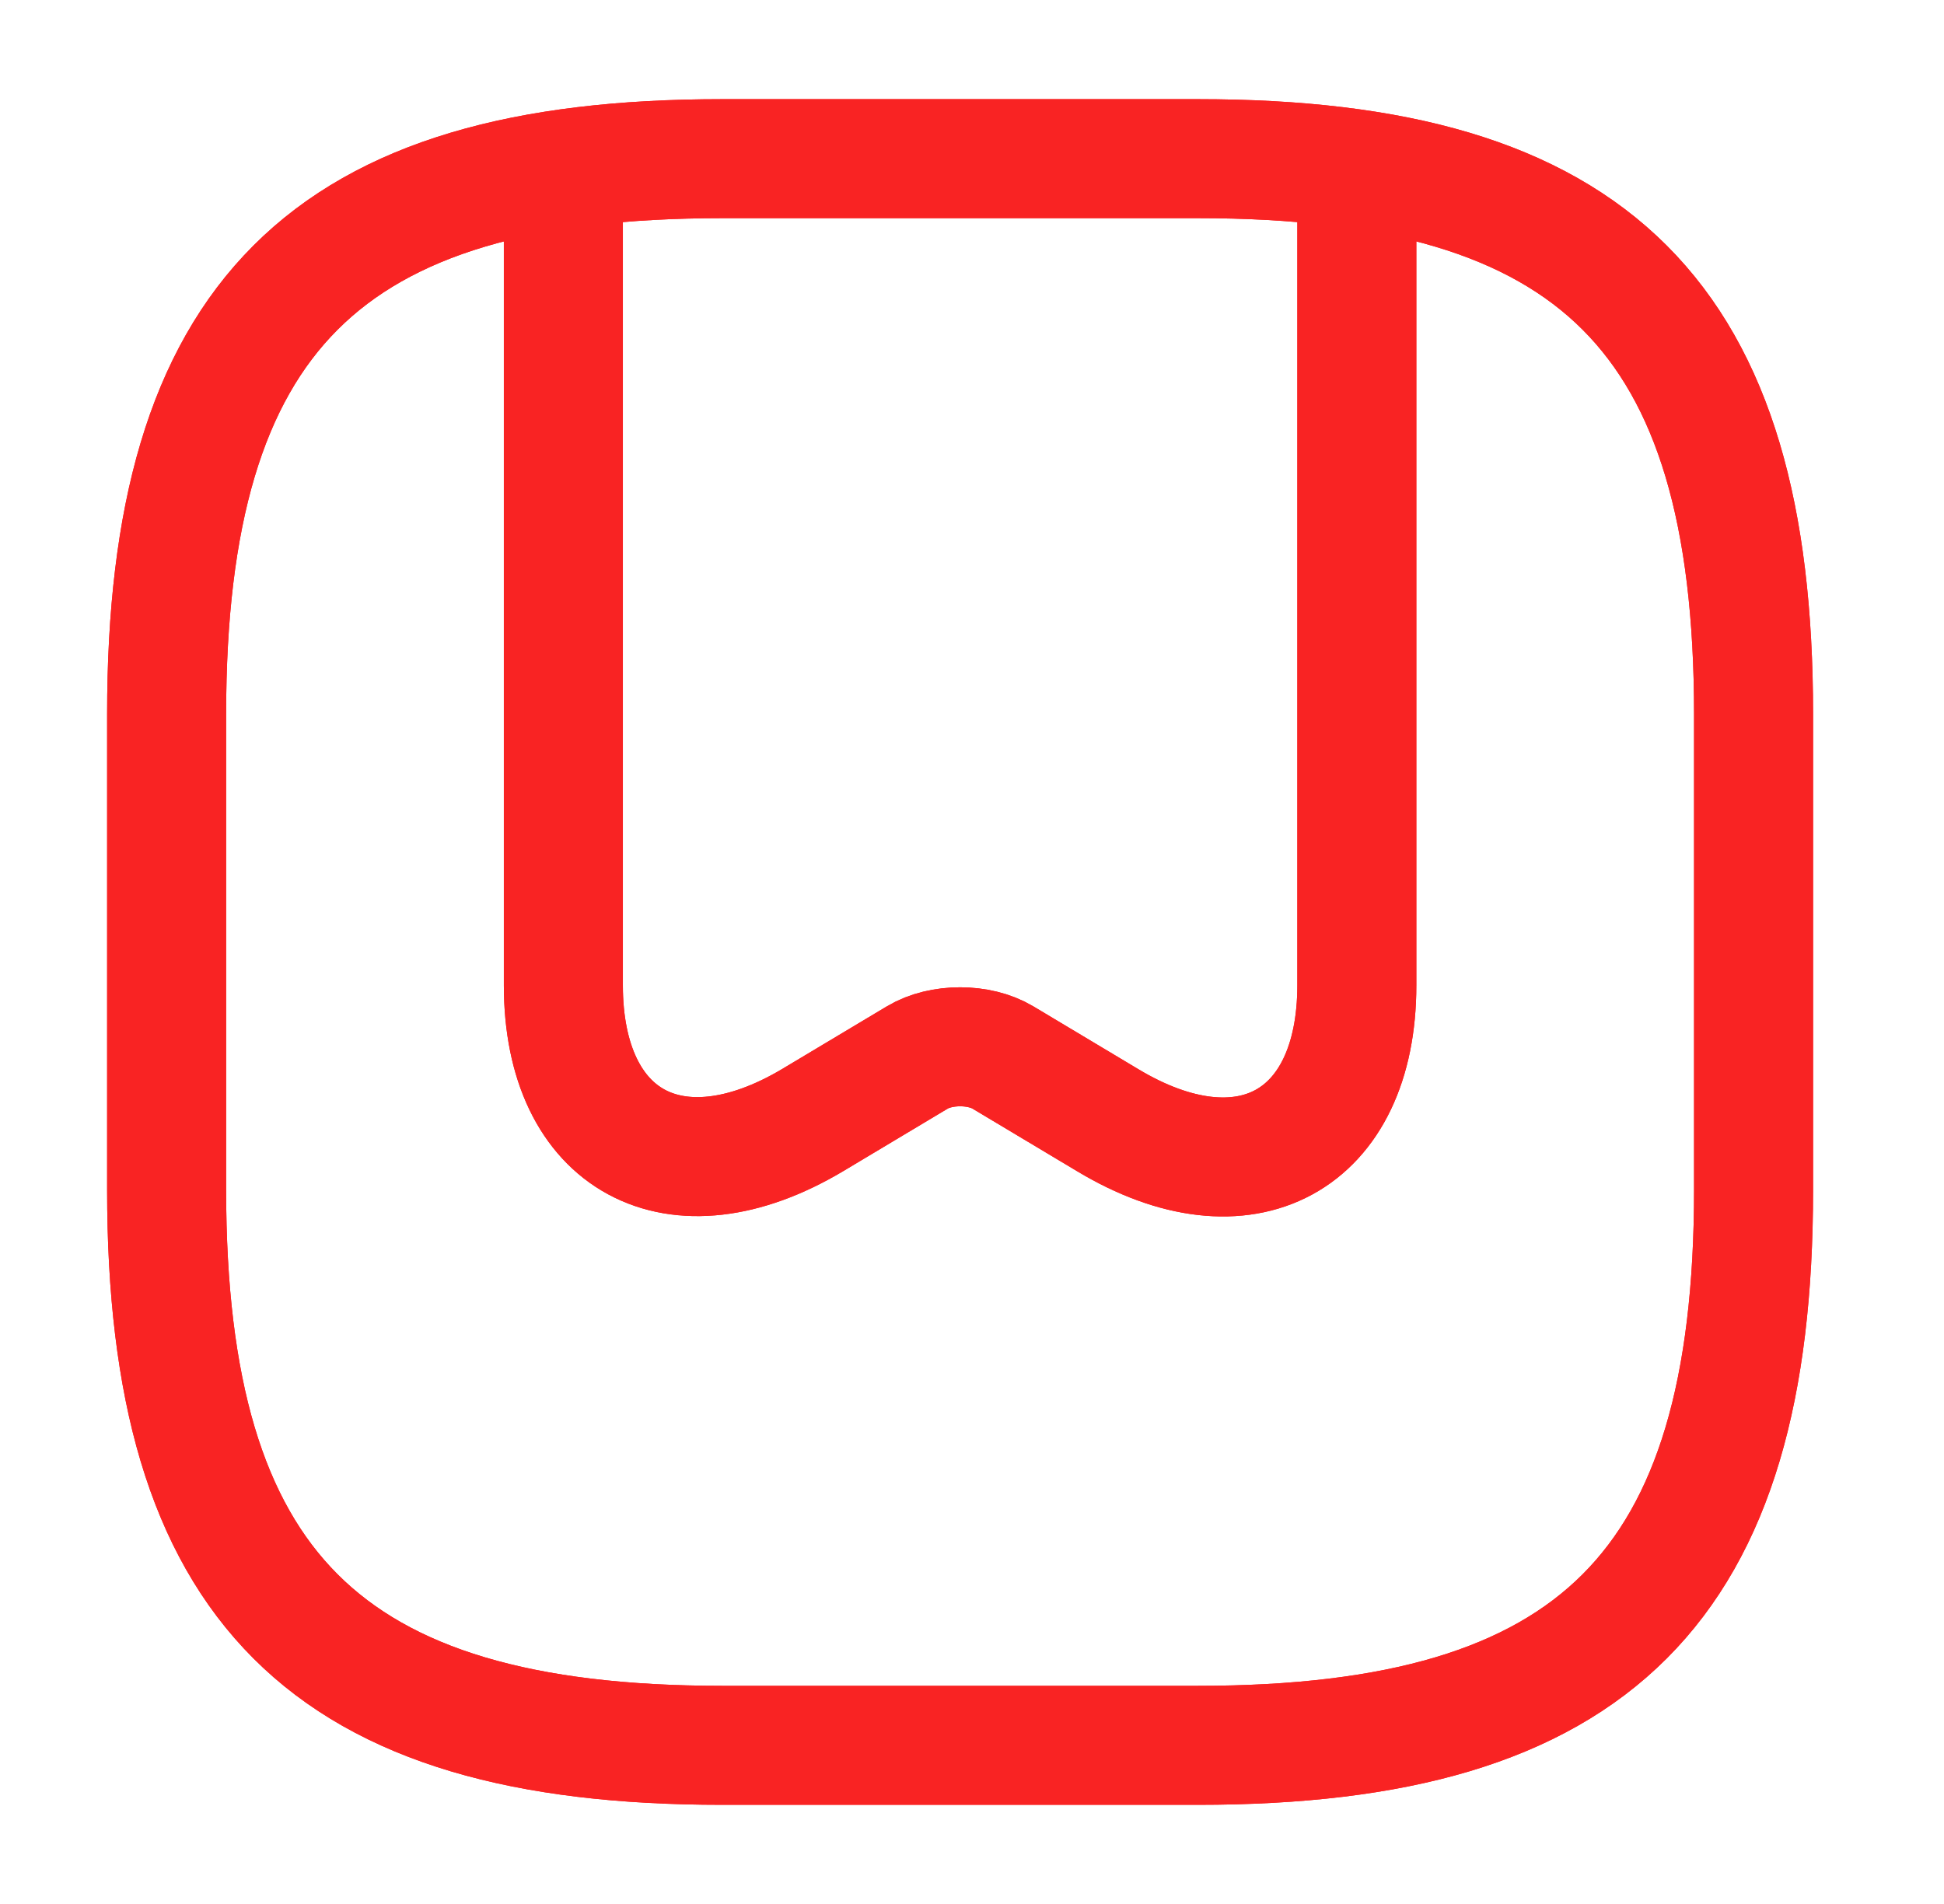 <svg width="49" height="48" viewBox="0 0 49 48" fill="none" xmlns="http://www.w3.org/2000/svg">
<path d="M18.2 44H30.2C40.2 44 44.2 40 44.2 30V18C44.2 8 40.2 4 30.2 4H18.2C8.2 4 4.2 8 4.2 18V30C4.2 40 8.2 44 18.2 44Z" stroke="#F92323" stroke-width="3" stroke-linecap="round" stroke-linejoin="round"/>
<path d="M34.2 4.88V24.84C34.2 28.78 31.38 30.32 27.92 28.24L25.28 26.66C24.68 26.3 23.72 26.3 23.12 26.66L20.48 28.24C17.02 30.3 14.2 28.78 14.2 24.84V4.88" stroke="#F92323" stroke-width="3" stroke-linecap="round" stroke-linejoin="round"/>
<path d="M18.2 44H30.2C40.2 44 44.2 40 44.2 30V18C44.2 8 40.2 4 30.2 4H18.2C8.2 4 4.2 8 4.2 18V30C4.2 40 8.2 44 18.2 44Z" stroke="#F92323" stroke-width="3" stroke-linecap="round" stroke-linejoin="round"/>
<path d="M34.2 4.88V24.84C34.2 28.78 31.38 30.32 27.92 28.24L25.28 26.66C24.68 26.3 23.72 26.3 23.12 26.66L20.48 28.24C17.02 30.3 14.2 28.78 14.2 24.84V4.88" stroke="#F92323" stroke-width="3" stroke-linecap="round" stroke-linejoin="round"/>
</svg>
